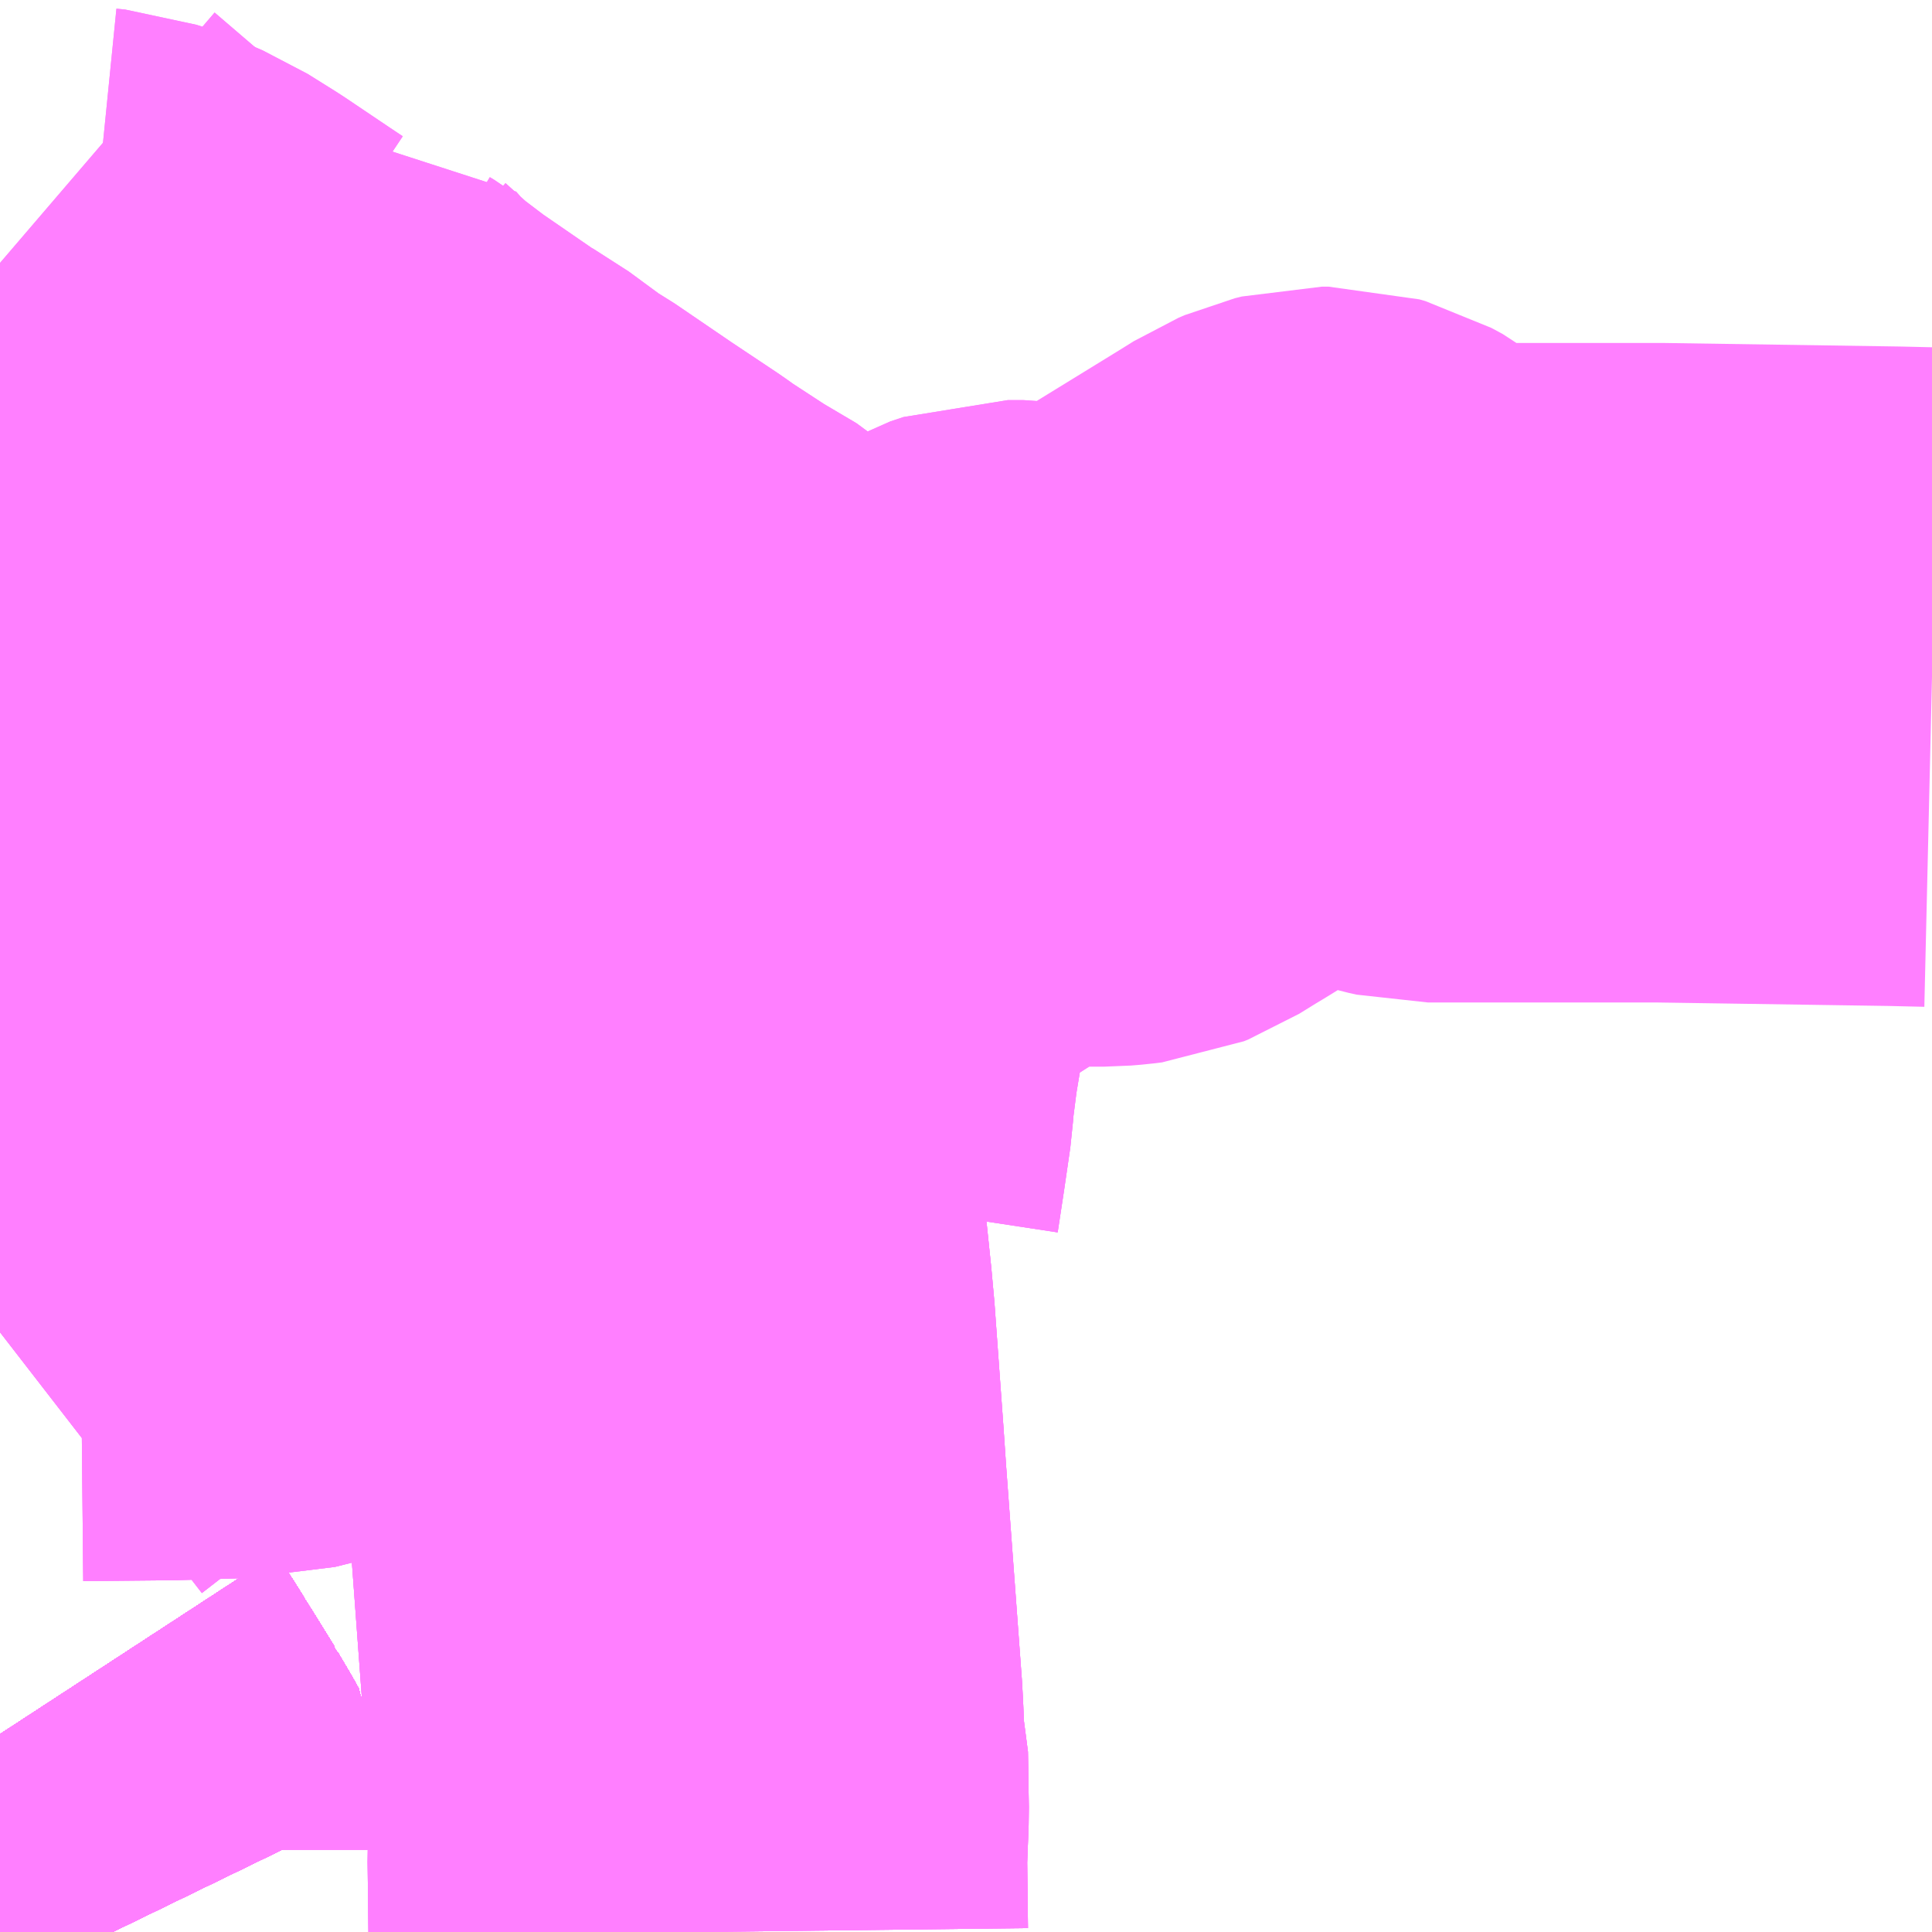 <?xml version="1.0" encoding="UTF-8"?>
<svg  xmlns="http://www.w3.org/2000/svg" xmlns:xlink="http://www.w3.org/1999/xlink" xmlns:go="http://purl.org/svgmap/profile" property="N07_001,N07_002,N07_003,N07_004,N07_005,N07_006,N07_007" viewBox="14110.84 -3900.146 2.197 2.197" go:dataArea="14110.83984375 -3900.146484375 2.197265625 2.197265625" >
<globalCoordinateSystem srsName="http://purl.org/crs/84" transform="matrix(100.0,0.0,0.0,-100.0,0.0,0.0)" />
<defs>
 <g id="p0" >
  <circle cx="0.0" cy="0.0" r="3" stroke="green" stroke-width="0.75" vector-effect="non-scaling-stroke" />
 </g>
</defs>
<g fill="none" fill-rule="evenodd" stroke="#FF00FF" stroke-width="0.75" opacity="0.5" vector-effect="non-scaling-stroke" stroke-linejoin="bevel" >
<path content="1,JRバス東北（株）,うみねこ号,1.0,1.0,1.0," xlink:title="1" d="M14110.968,-3897.949L14110.951,-3897.984L14110.92,-3898.043L14110.92,-3898.044L14110.92,-3898.044L14110.915,-3898.053L14110.902,-3898.075L14110.901,-3898.076L14110.901,-3898.076L14110.901,-3898.076L14110.901,-3898.077L14110.875,-3898.119L14110.869,-3898.128L14110.867,-3898.132L14110.855,-3898.151L14110.84,-3898.174"/>
<path content="1,JRバス東北（株）,けんじライナー号,1.0,1.0,1.0," xlink:title="1" d="M14110.968,-3897.949L14110.951,-3897.984L14110.92,-3898.043L14110.92,-3898.044L14110.92,-3898.044L14110.915,-3898.053L14110.902,-3898.075L14110.901,-3898.076L14110.901,-3898.076L14110.901,-3898.076L14110.901,-3898.077L14110.875,-3898.119L14110.869,-3898.128L14110.867,-3898.132L14110.855,-3898.151L14110.84,-3898.174"/>
<path content="1,JRバス東北（株）,アーバン号,3.2,4.0,4.0," xlink:title="1" d="M14110.968,-3897.949L14110.951,-3897.984L14110.92,-3898.043L14110.92,-3898.044L14110.92,-3898.044L14110.915,-3898.053L14110.902,-3898.075L14110.901,-3898.076L14110.901,-3898.076L14110.901,-3898.076L14110.901,-3898.077L14110.875,-3898.119L14110.869,-3898.128L14110.867,-3898.132L14110.855,-3898.151L14110.84,-3898.174"/>
<path content="1,JRバス東北（株）,キャッスル号,3.0,3.0,3.0," xlink:title="1" d="M14110.968,-3897.949L14110.951,-3897.984L14110.92,-3898.043L14110.92,-3898.044L14110.92,-3898.044L14110.915,-3898.053L14110.902,-3898.075L14110.901,-3898.076L14110.901,-3898.076L14110.901,-3898.076L14110.901,-3898.077L14110.875,-3898.119L14110.869,-3898.128L14110.867,-3898.132L14110.855,-3898.151L14110.84,-3898.174"/>
<path content="1,JRバス東北（株）,グリーンライナー号,2.0,2.0,2.0," xlink:title="1" d="M14110.968,-3897.949L14110.951,-3897.984L14110.92,-3898.043L14110.92,-3898.044L14110.92,-3898.044L14110.915,-3898.053L14110.902,-3898.075L14110.901,-3898.076L14110.901,-3898.076L14110.901,-3898.076L14110.901,-3898.077L14110.875,-3898.119L14110.869,-3898.128L14110.867,-3898.132L14110.855,-3898.151L14110.84,-3898.174"/>
<path content="1,JRバス東北（株）,ドリーム盛岡・らくちん号,2.2,3.0,3.0," xlink:title="1" d="M14110.968,-3897.949L14110.951,-3897.984L14110.92,-3898.043L14110.92,-3898.044L14110.92,-3898.044L14110.915,-3898.053L14110.902,-3898.075L14110.901,-3898.076L14110.901,-3898.076L14110.901,-3898.076L14110.901,-3898.077L14110.875,-3898.119L14110.869,-3898.128L14110.867,-3898.132L14110.855,-3898.151L14110.84,-3898.174"/>
<path content="1,JRバス東北（株）,ドリーム秋田・横浜号,1.0,1.0,1.0," xlink:title="1" d="M14110.84,-3898.174L14110.855,-3898.151L14110.867,-3898.132L14110.869,-3898.128L14110.875,-3898.119L14110.901,-3898.077L14110.901,-3898.076L14110.901,-3898.076L14110.901,-3898.076L14110.902,-3898.075L14110.915,-3898.053L14110.92,-3898.044L14110.92,-3898.044L14110.92,-3898.043L14110.951,-3897.984L14110.968,-3897.949"/>
<path content="1,JRバス東北（株）,ブルーシティ号,1.5,1.5,1.5," xlink:title="1" d="M14110.968,-3897.949L14110.951,-3897.984L14110.92,-3898.043L14110.92,-3898.044L14110.92,-3898.044L14110.915,-3898.053L14110.902,-3898.075L14110.901,-3898.076L14110.901,-3898.076L14110.901,-3898.076L14110.901,-3898.077L14110.875,-3898.119L14110.869,-3898.128L14110.867,-3898.132L14110.855,-3898.151L14110.84,-3898.174"/>
<path content="1,JRバス東北（株）,ラ・フォーレ号,1.0,1.0,1.0," xlink:title="1" d="M14110.968,-3897.949L14110.951,-3897.984L14110.92,-3898.043L14110.92,-3898.044L14110.92,-3898.044L14110.915,-3898.053L14110.902,-3898.075L14110.901,-3898.076L14110.901,-3898.076L14110.901,-3898.076L14110.901,-3898.077L14110.875,-3898.119L14110.869,-3898.128L14110.867,-3898.132L14110.855,-3898.151L14110.84,-3898.174"/>
<path content="1,JRバス東北（株）,仙台～大館線,1.0,1.0,1.0," xlink:title="1" d="M14110.968,-3897.949L14110.951,-3897.984L14110.92,-3898.043L14110.92,-3898.044L14110.92,-3898.044L14110.915,-3898.053L14110.902,-3898.075L14110.901,-3898.076L14110.901,-3898.076L14110.901,-3898.076L14110.901,-3898.077L14110.875,-3898.119L14110.869,-3898.128L14110.867,-3898.132L14110.855,-3898.151L14110.84,-3898.174"/>
<path content="1,JRバス東北（株）,仙台～江刺・水沢線,2.0,2.0,2.0," xlink:title="1" d="M14110.968,-3897.949L14110.951,-3897.984L14110.92,-3898.043L14110.92,-3898.044L14110.92,-3898.044L14110.915,-3898.053L14110.902,-3898.075L14110.901,-3898.076L14110.901,-3898.076L14110.901,-3898.076L14110.901,-3898.077L14110.875,-3898.119L14110.869,-3898.128L14110.867,-3898.132L14110.855,-3898.151L14110.84,-3898.174"/>
<path content="1,JRバス東北（株）,仙秋号,2.0,2.0,2.0," xlink:title="1" d="M14110.968,-3897.949L14110.951,-3897.984L14110.92,-3898.043L14110.92,-3898.044L14110.92,-3898.044L14110.915,-3898.053L14110.902,-3898.075L14110.901,-3898.076L14110.901,-3898.076L14110.901,-3898.076L14110.901,-3898.077L14110.875,-3898.119L14110.869,-3898.128L14110.867,-3898.132L14110.855,-3898.151L14110.84,-3898.174"/>
<path content="1,JRバス関東（株）,ドリーム盛岡号,2.2,3.0,3.0," xlink:title="1" d="M14110.968,-3897.949L14110.951,-3897.984L14110.92,-3898.043L14110.92,-3898.044L14110.92,-3898.044L14110.915,-3898.053L14110.902,-3898.075L14110.901,-3898.076L14110.901,-3898.076L14110.901,-3898.076L14110.901,-3898.077L14110.875,-3898.119L14110.869,-3898.128L14110.867,-3898.132L14110.855,-3898.151L14110.84,-3898.174"/>
<path content="1,京浜急行バス（株）,ノクターン号,3.4,4.0,4.0," xlink:title="1" d="M14110.968,-3897.949L14110.951,-3897.984L14110.92,-3898.043L14110.92,-3898.044L14110.92,-3898.044L14110.915,-3898.053L14110.902,-3898.075L14110.901,-3898.076L14110.901,-3898.076L14110.901,-3898.076L14110.901,-3898.077L14110.875,-3898.119L14110.869,-3898.128L14110.867,-3898.132L14110.855,-3898.151L14110.84,-3898.174"/>
<path content="1,京浜急行バス（株）,ビーム号,1.0,1.0,1.0," xlink:title="1" d="M14110.84,-3898.174L14110.855,-3898.151L14110.867,-3898.132L14110.869,-3898.128L14110.875,-3898.119L14110.901,-3898.077L14110.901,-3898.076L14110.901,-3898.076L14110.901,-3898.076L14110.902,-3898.075L14110.915,-3898.053L14110.92,-3898.044L14110.92,-3898.044L14110.92,-3898.043L14110.951,-3897.984L14110.968,-3897.949"/>
<path content="1,十和田観光電鉄（株）,うみねこ号,4.0,4.0,4.0," xlink:title="1" d="M14110.84,-3898.174L14110.855,-3898.151L14110.867,-3898.132L14110.869,-3898.128L14110.875,-3898.119L14110.901,-3898.077L14110.901,-3898.076L14110.901,-3898.076L14110.901,-3898.076L14110.902,-3898.075L14110.915,-3898.053L14110.92,-3898.044L14110.92,-3898.044L14110.92,-3898.043L14110.951,-3897.984L14110.968,-3897.949"/>
<path content="1,十和田観光電鉄（株）,シリウス号,1.0,1.0,1.0," xlink:title="1" d="M14110.84,-3898.174L14110.855,-3898.151L14110.867,-3898.132L14110.869,-3898.128L14110.875,-3898.119L14110.901,-3898.077L14110.901,-3898.076L14110.901,-3898.076L14110.901,-3898.076L14110.902,-3898.075L14110.915,-3898.053L14110.92,-3898.044L14110.92,-3898.044L14110.92,-3898.043L14110.951,-3897.984L14110.968,-3897.949"/>
<path content="1,十和田観光電鉄（株）,ブルーシティー号,6.0,6.0,6.0," xlink:title="1" d="M14110.84,-3898.174L14110.855,-3898.151L14110.867,-3898.132L14110.869,-3898.128L14110.875,-3898.119L14110.901,-3898.077L14110.901,-3898.076L14110.901,-3898.076L14110.901,-3898.076L14110.902,-3898.075L14110.915,-3898.053L14110.92,-3898.044L14110.92,-3898.044L14110.92,-3898.043L14110.951,-3897.984L14110.968,-3897.949"/>
<path content="1,南部バス（株）,うみねこ号　仙台→八戸,4.0,4.0,4.0," xlink:title="1" d="M14110.968,-3897.949L14110.951,-3897.984L14110.92,-3898.043L14110.92,-3898.044L14110.92,-3898.044L14110.915,-3898.053L14110.902,-3898.075L14110.901,-3898.076L14110.901,-3898.076L14110.901,-3898.076L14110.901,-3898.077L14110.875,-3898.119L14110.869,-3898.128L14110.867,-3898.132L14110.855,-3898.151L14110.84,-3898.174"/>
<path content="1,南部バス（株）,うみねこ号　八戸→仙台,4.0,4.0,4.0," xlink:title="1" d="M14110.84,-3898.174L14110.855,-3898.151L14110.867,-3898.132L14110.869,-3898.128L14110.875,-3898.119L14110.901,-3898.077L14110.901,-3898.076L14110.901,-3898.076L14110.901,-3898.076L14110.902,-3898.075L14110.915,-3898.053L14110.92,-3898.044L14110.92,-3898.044L14110.92,-3898.043L14110.951,-3897.984L14110.968,-3897.949"/>
<path content="1,国際興業（株）,イーハトープ号,1.0,1.0,1.0," xlink:title="1" d="M14110.968,-3897.949L14110.951,-3897.984L14110.92,-3898.043L14110.92,-3898.044L14110.92,-3898.044L14110.915,-3898.053L14110.902,-3898.075L14110.901,-3898.076L14110.901,-3898.076L14110.901,-3898.076L14110.901,-3898.077L14110.875,-3898.119L14110.869,-3898.128L14110.867,-3898.132L14110.855,-3898.151L14110.84,-3898.174"/>
<path content="1,国際興業（株）,シリウス号,1.0,1.0,1.0," xlink:title="1" d="M14110.968,-3897.949L14110.951,-3897.984L14110.92,-3898.043L14110.92,-3898.044L14110.92,-3898.044L14110.915,-3898.053L14110.902,-3898.075L14110.901,-3898.076L14110.901,-3898.076L14110.901,-3898.076L14110.901,-3898.077L14110.875,-3898.119L14110.869,-3898.128L14110.867,-3898.132L14110.855,-3898.151L14110.84,-3898.174"/>
<path content="1,国際興業（株）,ジュピター号,1.0,1.0,1.0," xlink:title="1" d="M14110.968,-3897.949L14110.951,-3897.984L14110.92,-3898.043L14110.92,-3898.044L14110.92,-3898.044L14110.915,-3898.053L14110.902,-3898.075L14110.901,-3898.076L14110.901,-3898.076L14110.901,-3898.076L14110.901,-3898.077L14110.875,-3898.119L14110.869,-3898.128L14110.867,-3898.132L14110.855,-3898.151L14110.84,-3898.174"/>
<path content="1,国際興業（株）,ドリーム盛岡（らくちん）号,2.2,3.0,3.0," xlink:title="1" d="M14110.968,-3897.949L14110.951,-3897.984L14110.92,-3898.043L14110.92,-3898.044L14110.92,-3898.044L14110.915,-3898.053L14110.902,-3898.075L14110.901,-3898.076L14110.901,-3898.076L14110.901,-3898.076L14110.901,-3898.077L14110.875,-3898.119L14110.869,-3898.128L14110.867,-3898.132L14110.855,-3898.151L14110.84,-3898.174"/>
<path content="1,国際興業（株）,遠野・釜石号,1.0,1.0,1.0," xlink:title="1" d="M14110.968,-3897.949L14110.951,-3897.984L14110.92,-3898.043L14110.92,-3898.044L14110.92,-3898.044L14110.915,-3898.053L14110.902,-3898.075L14110.901,-3898.076L14110.901,-3898.076L14110.901,-3898.076L14110.901,-3898.077L14110.875,-3898.119L14110.869,-3898.128L14110.867,-3898.132L14110.855,-3898.151L14110.84,-3898.174"/>
<path content="1,宮城交通（株）,うみねこ,1.0,1.0,1.0," xlink:title="1" d="M14110.968,-3897.949L14110.951,-3897.984L14110.92,-3898.043L14110.92,-3898.044L14110.92,-3898.044L14110.915,-3898.053L14110.902,-3898.075L14110.901,-3898.076L14110.901,-3898.076L14110.901,-3898.076L14110.901,-3898.077L14110.875,-3898.119L14110.869,-3898.128L14110.867,-3898.132L14110.855,-3898.151L14110.84,-3898.174"/>
<path content="1,宮城交通（株）,アーバン,3.2,4.0,4.0," xlink:title="1" d="M14110.968,-3897.949L14110.951,-3897.984L14110.92,-3898.043L14110.92,-3898.044L14110.92,-3898.044L14110.915,-3898.053L14110.902,-3898.075L14110.901,-3898.076L14110.901,-3898.076L14110.901,-3898.076L14110.901,-3898.077L14110.875,-3898.119L14110.869,-3898.128L14110.867,-3898.132L14110.855,-3898.151L14110.84,-3898.174"/>
<path content="1,宮城交通（株）,キャッスル,3.0,3.0,3.0," xlink:title="1" d="M14110.968,-3897.949L14110.951,-3897.984L14110.92,-3898.043L14110.92,-3898.044L14110.92,-3898.044L14110.915,-3898.053L14110.902,-3898.075L14110.901,-3898.076L14110.901,-3898.076L14110.901,-3898.076L14110.901,-3898.077L14110.875,-3898.119L14110.869,-3898.128L14110.867,-3898.132L14110.855,-3898.151L14110.84,-3898.174"/>
<path content="1,宮城交通（株）,ブルーシティ,1.5,1.5,1.5," xlink:title="1" d="M14110.968,-3897.949L14110.951,-3897.984L14110.92,-3898.043L14110.92,-3898.044L14110.92,-3898.044L14110.915,-3898.053L14110.902,-3898.075L14110.901,-3898.076L14110.901,-3898.076L14110.901,-3898.076L14110.901,-3898.077L14110.875,-3898.119L14110.869,-3898.128L14110.867,-3898.132L14110.855,-3898.151L14110.84,-3898.174"/>
<path content="1,宮城交通（株）,仙台～釜石線,1.0,1.0,1.0," xlink:title="1" d="M14110.968,-3897.949L14110.951,-3897.984L14110.92,-3898.043L14110.92,-3898.044L14110.92,-3898.044L14110.915,-3898.053L14110.902,-3898.075L14110.901,-3898.076L14110.901,-3898.076L14110.901,-3898.076L14110.901,-3898.077L14110.875,-3898.119L14110.869,-3898.128L14110.867,-3898.132L14110.855,-3898.151L14110.84,-3898.174"/>
<path content="1,宮城交通（株）,仙秋,4.0,4.0,4.0," xlink:title="1" d="M14110.968,-3897.949L14110.951,-3897.984L14110.92,-3898.043L14110.92,-3898.044L14110.92,-3898.044L14110.915,-3898.053L14110.902,-3898.075L14110.901,-3898.076L14110.901,-3898.076L14110.901,-3898.076L14110.901,-3898.077L14110.875,-3898.119L14110.869,-3898.128L14110.867,-3898.132L14110.855,-3898.151L14110.84,-3898.174"/>
<path content="1,小田急シティバス（株）,フローラ号,1.0,1.0,1.0," xlink:title="1" d="M14110.968,-3897.949L14110.951,-3897.984L14110.92,-3898.043L14110.92,-3898.044L14110.92,-3898.044L14110.915,-3898.053L14110.902,-3898.075L14110.901,-3898.076L14110.901,-3898.076L14110.901,-3898.076L14110.901,-3898.077L14110.875,-3898.119L14110.869,-3898.128L14110.867,-3898.132L14110.855,-3898.151L14110.84,-3898.174"/>
<path content="1,小田急バス（株）,フローラ号,1.0,1.0,1.0," xlink:title="1" d="M14110.968,-3897.949L14110.951,-3897.984L14110.92,-3898.043L14110.92,-3898.044L14110.92,-3898.044L14110.915,-3898.053L14110.902,-3898.075L14110.901,-3898.076L14110.901,-3898.076L14110.901,-3898.076L14110.901,-3898.077L14110.875,-3898.119L14110.869,-3898.128L14110.867,-3898.132L14110.855,-3898.151L14110.84,-3898.174"/>
<path content="1,岩手県交通（株）,けんじライナー,2.0,2.0,2.0," xlink:title="1" d="M14110.968,-3897.949L14110.951,-3897.984L14110.92,-3898.043L14110.92,-3898.044L14110.92,-3898.044L14110.915,-3898.053L14110.902,-3898.075L14110.901,-3898.076L14110.901,-3898.076L14110.901,-3898.076L14110.901,-3898.077L14110.875,-3898.119L14110.869,-3898.128L14110.867,-3898.132L14110.855,-3898.151L14110.84,-3898.174"/>
<path content="1,岩手県交通（株）,アーバン号,3.2,4.0,4.0," xlink:title="1" d="M14110.968,-3897.949L14110.951,-3897.984L14110.92,-3898.043L14110.92,-3898.044L14110.92,-3898.044L14110.915,-3898.053L14110.902,-3898.075L14110.901,-3898.076L14110.901,-3898.076L14110.901,-3898.076L14110.901,-3898.077L14110.875,-3898.119L14110.869,-3898.128L14110.867,-3898.132L14110.855,-3898.151L14110.84,-3898.174"/>
<path content="1,岩手県交通（株）,イーハトーブ号,1.0,1.0,1.0," xlink:title="1" d="M14110.968,-3897.949L14110.951,-3897.984L14110.92,-3898.043L14110.92,-3898.044L14110.92,-3898.044L14110.915,-3898.053L14110.902,-3898.075L14110.901,-3898.076L14110.901,-3898.076L14110.901,-3898.076L14110.901,-3898.077L14110.875,-3898.119L14110.869,-3898.128L14110.867,-3898.132L14110.855,-3898.151L14110.84,-3898.174"/>
<path content="1,岩手県交通（株）,ドリーム盛岡（らくちん）号,2.3,3.0,3.0," xlink:title="1" d="M14110.968,-3897.949L14110.951,-3897.984L14110.92,-3898.043L14110.92,-3898.044L14110.92,-3898.044L14110.915,-3898.053L14110.902,-3898.075L14110.901,-3898.076L14110.901,-3898.076L14110.901,-3898.076L14110.901,-3898.077L14110.875,-3898.119L14110.869,-3898.128L14110.867,-3898.132L14110.855,-3898.151L14110.84,-3898.174"/>
<path content="1,岩手県交通（株）,一関駅～中尊寺直通便,0.6,1.3,1.3," xlink:title="1" d="M14111.634,-3897.949L14111.633,-3898.033L14111.635,-3898.085L14111.634,-3898.148L14111.63,-3898.164L14111.629,-3898.19L14111.628,-3898.209L14111.61,-3898.453L14111.607,-3898.497L14111.597,-3898.635L14111.594,-3898.668L14111.589,-3898.716L14111.585,-3898.734L14111.576,-3898.77L14111.571,-3898.785L14111.568,-3898.797L14111.558,-3898.828L14111.552,-3898.847L14111.548,-3898.865L14111.537,-3898.897L14111.535,-3898.907L14111.528,-3898.93L14111.501,-3899.018L14111.493,-3899.046L14111.487,-3899.064L14111.472,-3899.12L14111.468,-3899.131L14111.461,-3899.153L14111.436,-3899.234L14111.424,-3899.269L14111.416,-3899.287L14111.407,-3899.307L14111.394,-3899.328L14111.382,-3899.343L14111.356,-3899.368L14111.341,-3899.381L14111.284,-3899.435L14111.214,-3899.5L14111.204,-3899.511L14111.144,-3899.569L14111.136,-3899.574L14111.113,-3899.596L14111.095,-3899.612L14111.082,-3899.626L14111.063,-3899.643L14111.012,-3899.691L14110.953,-3899.746L14110.935,-3899.763L14110.889,-3899.805"/>
<path content="1,岩手県交通（株）,国道南線,31.0,29.0,29.0," xlink:title="1" d="M14111.634,-3897.949L14111.633,-3898.033L14111.635,-3898.085L14111.634,-3898.148L14111.63,-3898.164L14111.629,-3898.19L14111.628,-3898.209L14111.61,-3898.453L14111.607,-3898.497L14111.597,-3898.635L14111.594,-3898.668L14111.589,-3898.716L14111.585,-3898.734L14111.576,-3898.77L14111.571,-3898.785L14111.568,-3898.797"/>
<path content="1,岩手県交通（株）,国道南線,31.0,29.0,29.0," xlink:title="1" d="M14111.568,-3898.797L14111.558,-3898.828L14111.552,-3898.847L14111.548,-3898.865L14111.537,-3898.897L14111.535,-3898.907L14111.528,-3898.93L14111.501,-3899.018L14111.493,-3899.046L14111.487,-3899.064L14111.472,-3899.12L14111.468,-3899.131L14111.461,-3899.153L14111.436,-3899.234L14111.424,-3899.269L14111.416,-3899.287L14111.407,-3899.307L14111.394,-3899.328L14111.382,-3899.343L14111.356,-3899.368L14111.341,-3899.381L14111.284,-3899.435L14111.214,-3899.5L14111.204,-3899.511L14111.144,-3899.569L14111.136,-3899.574L14111.113,-3899.596L14111.095,-3899.612L14111.082,-3899.626L14111.063,-3899.643L14111.012,-3899.691L14110.953,-3899.746L14110.935,-3899.763L14110.889,-3899.805L14110.84,-3899.847"/>
<path content="1,岩手県交通（株）,国道南線,31.0,29.0,29.0," xlink:title="1" d="M14111.71,-3898.805L14111.685,-3898.802L14111.672,-3898.801L14111.602,-3898.797L14111.568,-3898.797"/>
<path content="1,岩手県交通（株）,平泉中尊寺号,0.5,0.5,0.5," xlink:title="1" d="M14111.634,-3897.949L14111.633,-3898.033L14111.635,-3898.085L14111.634,-3898.148L14111.63,-3898.164L14111.629,-3898.19L14111.628,-3898.209L14111.61,-3898.453L14111.607,-3898.497L14111.597,-3898.635L14111.594,-3898.668L14111.589,-3898.716L14111.585,-3898.734L14111.576,-3898.77L14111.571,-3898.785L14111.568,-3898.797L14111.602,-3898.797L14111.672,-3898.801"/>
<path content="1,岩手県交通（株）,平泉中尊寺号,0.5,0.5,0.5," xlink:title="1" d="M14111.672,-3898.801L14111.685,-3898.802L14111.71,-3898.805"/>
<path content="1,岩手県交通（株）,平泉中尊寺号,0.5,0.5,0.5," xlink:title="1" d="M14110.889,-3899.805L14110.935,-3899.763L14110.945,-3899.762L14110.963,-3899.756L14110.991,-3899.744L14111.023,-3899.724L14111.075,-3899.689L14111.09,-3899.679L14111.1,-3899.675L14111.106,-3899.675L14111.114,-3899.675L14111.144,-3899.682L14111.164,-3899.659L14111.204,-3899.623L14111.209,-3899.62L14111.238,-3899.598L14111.315,-3899.545L14111.333,-3899.535L14111.382,-3899.499L14111.396,-3899.491L14111.462,-3899.446L14111.516,-3899.41L14111.53,-3899.4L14111.579,-3899.368L14111.623,-3899.342L14111.633,-3899.333L14111.688,-3899.298L14111.719,-3899.276L14111.726,-3899.269L14111.729,-3899.262L14111.731,-3899.241L14111.728,-3899.229L14111.726,-3899.201L14111.715,-3899.104L14111.712,-3899.085L14111.707,-3899.048L14111.705,-3899.042L14111.704,-3899.024L14111.693,-3898.958L14111.687,-3898.911L14111.686,-3898.895L14111.679,-3898.847L14111.672,-3898.801"/>
<path content="1,岩手県交通（株）,平泉町巡回バス『るんるん』,14.0,27.0,27.0," xlink:title="1" d="M14110.84,-3898.631L14110.871,-3898.655L14110.889,-3898.67L14110.907,-3898.686L14110.922,-3898.706L14110.93,-3898.717L14110.931,-3898.723L14111.033,-3898.724L14111.1,-3898.726L14111.11,-3898.727"/>
<path content="1,岩手県交通（株）,平泉町巡回バス『るんるん』,14.0,27.0,27.0," xlink:title="1" d="M14111.11,-3898.727L14111.12,-3898.728L14111.13,-3898.728L14111.15,-3898.733L14111.183,-3898.741L14111.251,-3898.757L14111.304,-3898.771L14111.335,-3898.778L14111.372,-3898.787L14111.382,-3898.789L14111.411,-3898.792L14111.454,-3898.794L14111.509,-3898.796L14111.568,-3898.797L14111.602,-3898.797L14111.672,-3898.801"/>
<path content="1,岩手県交通（株）,平泉町巡回バス『るんるん』,14.0,27.0,27.0," xlink:title="1" d="M14111.11,-3898.727L14111.11,-3898.794L14111.109,-3898.858L14111.105,-3898.924L14111.103,-3898.941L14111.1,-3898.961L14111.099,-3898.97L14111.103,-3898.99L14111.118,-3899.036L14111.119,-3899.042L14111.124,-3899.052L14111.124,-3899.058L14111.129,-3899.072L14111.13,-3899.099L14111.129,-3899.112L14111.129,-3899.121L14111.127,-3899.156L14111.131,-3899.169L14111.139,-3899.18L14111.157,-3899.201L14111.164,-3899.211L14111.165,-3899.3L14111.166,-3899.354L14111.167,-3899.375L14111.169,-3899.389L14111.173,-3899.414L14111.176,-3899.437L14111.186,-3899.464L14111.204,-3899.511L14111.144,-3899.569L14111.136,-3899.574L14111.113,-3899.596L14111.095,-3899.612L14111.1,-3899.642L14111.101,-3899.656L14111.101,-3899.665L14111.1,-3899.675"/>
<path content="1,岩手県交通（株）,平泉町巡回バス『るんるん』,14.0,27.0,27.0," xlink:title="1" d="M14111.672,-3898.801L14111.685,-3898.802L14111.71,-3898.805"/>
<path content="1,岩手県交通（株）,平泉町巡回バス『るんるん』,14.0,27.0,27.0," xlink:title="1" d="M14111.672,-3898.801L14111.679,-3898.847L14111.686,-3898.895L14111.687,-3898.911L14111.693,-3898.958L14111.704,-3899.024L14111.705,-3899.042L14111.707,-3899.048L14111.712,-3899.085L14111.715,-3899.104L14111.726,-3899.201"/>
<path content="1,岩手県交通（株）,平泉町巡回バス『るんるん』,14.0,27.0,27.0," xlink:title="1" d="M14111.726,-3899.201L14111.728,-3899.229L14111.731,-3899.241L14111.729,-3899.262L14111.726,-3899.269L14111.719,-3899.276L14111.688,-3899.298L14111.633,-3899.333L14111.623,-3899.342L14111.579,-3899.368L14111.53,-3899.4L14111.516,-3899.41L14111.462,-3899.446L14111.396,-3899.491L14111.382,-3899.499L14111.333,-3899.535L14111.315,-3899.545L14111.238,-3899.598L14111.209,-3899.62L14111.204,-3899.623L14111.164,-3899.659L14111.144,-3899.682L14111.114,-3899.675L14111.106,-3899.675L14111.1,-3899.675"/>
<path content="1,岩手県交通（株）,平泉町巡回バス『るんるん』,14.0,27.0,27.0," xlink:title="1" d="M14112.121,-3899.204L14112.119,-3899.211L14112.123,-3899.231L14112.121,-3899.25L14112.116,-3899.263L14112.102,-3899.282L14112.089,-3899.293L14112.08,-3899.299L14112.066,-3899.308L14112.047,-3899.31L14112.004,-3899.316L14111.986,-3899.316L14111.971,-3899.311L14111.948,-3899.298L14111.912,-3899.272L14111.908,-3899.269L14111.845,-3899.229L14111.837,-3899.227L14111.827,-3899.221L14111.78,-3899.202L14111.773,-3899.201L14111.726,-3899.201"/>
<path content="1,岩手県交通（株）,平泉町巡回バス『るんるん』,14.0,27.0,27.0," xlink:title="1" d="M14111.1,-3899.675L14111.09,-3899.679L14111.075,-3899.689L14111.023,-3899.724L14110.991,-3899.744L14110.963,-3899.756L14110.945,-3899.762L14110.935,-3899.763L14110.889,-3899.805"/>
<path content="1,岩手県交通（株）,平泉達谷線,3.9,3.9,3.9," xlink:title="1" d="M14110.84,-3898.631L14110.871,-3898.655L14110.889,-3898.67L14110.907,-3898.686L14110.922,-3898.706L14110.93,-3898.717L14110.931,-3898.723L14111.033,-3898.724L14111.1,-3898.726L14111.11,-3898.727L14111.12,-3898.728L14111.13,-3898.728L14111.15,-3898.733L14111.183,-3898.741L14111.251,-3898.757L14111.304,-3898.771L14111.335,-3898.778L14111.372,-3898.787L14111.382,-3898.789L14111.411,-3898.792L14111.454,-3898.794L14111.509,-3898.796L14111.568,-3898.797L14111.602,-3898.797L14111.672,-3898.801L14111.685,-3898.802L14111.71,-3898.805"/>
<path content="1,岩手県交通（株）,平泉駅～げいび渓直通便,0.4,2.6,2.6," xlink:title="1" d="M14111.71,-3898.805L14111.685,-3898.802L14111.672,-3898.801L14111.679,-3898.847L14111.686,-3898.895L14111.687,-3898.911L14111.693,-3898.958L14111.704,-3899.024L14111.705,-3899.042L14111.707,-3899.048L14111.712,-3899.085L14111.715,-3899.104L14111.726,-3899.201L14111.773,-3899.201L14111.78,-3899.202L14111.827,-3899.221L14111.837,-3899.227L14111.845,-3899.229L14111.908,-3899.269L14111.912,-3899.272L14111.948,-3899.298L14111.971,-3899.311L14111.986,-3899.316L14112.004,-3899.316L14112.047,-3899.31L14112.066,-3899.308L14112.095,-3899.308L14112.107,-3899.309L14112.115,-3899.31L14112.12,-3899.312L14112.141,-3899.325L14112.151,-3899.331L14112.229,-3899.379L14112.312,-3899.43L14112.328,-3899.44L14112.335,-3899.443L14112.343,-3899.445L14112.351,-3899.445L14112.358,-3899.443L14112.371,-3899.436L14112.416,-3899.401L14112.428,-3899.393L14112.437,-3899.39L14112.448,-3899.385L14112.455,-3899.383L14112.464,-3899.381L14112.525,-3899.381L14112.628,-3899.381L14112.728,-3899.381L14112.994,-3899.377L14113.037,-3899.376"/>
<path content="1,岩手県交通（株）,江刺・仙台線,2.0,2.0,2.0," xlink:title="1" d="M14110.968,-3897.949L14110.951,-3897.984L14110.92,-3898.043L14110.92,-3898.044L14110.92,-3898.044L14110.915,-3898.053L14110.902,-3898.075L14110.901,-3898.076L14110.901,-3898.076L14110.901,-3898.076L14110.901,-3898.077L14110.875,-3898.119L14110.869,-3898.128L14110.867,-3898.132L14110.855,-3898.151L14110.84,-3898.174"/>
<path content="1,岩手県交通（株）,盛岡・平泉線,0.6,0.6,0.6," xlink:title="1" d="M14110.84,-3898.631L14110.871,-3898.655L14110.889,-3898.67L14110.907,-3898.686L14110.922,-3898.706L14110.93,-3898.717L14110.931,-3898.723L14111.033,-3898.724L14111.1,-3898.726L14111.11,-3898.727L14111.12,-3898.728L14111.13,-3898.728L14111.15,-3898.733L14111.183,-3898.741L14111.251,-3898.757L14111.304,-3898.771L14111.335,-3898.778L14111.372,-3898.787L14111.382,-3898.789L14111.411,-3898.792L14111.454,-3898.794L14111.509,-3898.796L14111.568,-3898.797L14111.558,-3898.828L14111.552,-3898.847L14111.548,-3898.865L14111.537,-3898.897L14111.535,-3898.907L14111.528,-3898.93L14111.501,-3899.018L14111.493,-3899.046L14111.487,-3899.064L14111.472,-3899.12L14111.468,-3899.131L14111.461,-3899.153L14111.436,-3899.234L14111.424,-3899.269L14111.416,-3899.287L14111.407,-3899.307L14111.394,-3899.328L14111.382,-3899.343L14111.356,-3899.368L14111.341,-3899.381L14111.284,-3899.435L14111.214,-3899.5L14111.204,-3899.511L14111.144,-3899.569L14111.136,-3899.574L14111.113,-3899.596L14111.095,-3899.612L14111.082,-3899.626L14111.063,-3899.643L14111.012,-3899.691L14110.953,-3899.746L14110.935,-3899.763L14110.889,-3899.805L14110.84,-3899.847"/>
<path content="1,岩手県交通（株）,盛岡・横浜線,1.0,1.0,1.0," xlink:title="1" d="M14110.968,-3897.949L14110.951,-3897.984L14110.92,-3898.043L14110.92,-3898.044L14110.92,-3898.044L14110.915,-3898.053L14110.902,-3898.075L14110.901,-3898.076L14110.901,-3898.076L14110.901,-3898.076L14110.901,-3898.077L14110.875,-3898.119L14110.869,-3898.128L14110.867,-3898.132L14110.855,-3898.151L14110.84,-3898.174"/>
<path content="1,岩手県交通（株）,遠野・釜石号,1.0,1.0,1.0," xlink:title="1" d="M14110.968,-3897.949L14110.951,-3897.984L14110.92,-3898.043L14110.92,-3898.044L14110.92,-3898.044L14110.915,-3898.053L14110.902,-3898.075L14110.901,-3898.076L14110.901,-3898.076L14110.901,-3898.076L14110.901,-3898.077L14110.875,-3898.119L14110.869,-3898.128L14110.867,-3898.132L14110.855,-3898.151L14110.84,-3898.174"/>
<path content="1,岩手県交通（株）,釜石・仙台線,1.0,1.0,1.0," xlink:title="1" d="M14110.84,-3898.174L14110.855,-3898.151L14110.867,-3898.132L14110.869,-3898.128L14110.875,-3898.119L14110.901,-3898.077L14110.901,-3898.076L14110.901,-3898.076L14110.901,-3898.076L14110.902,-3898.075L14110.915,-3898.053L14110.92,-3898.044L14110.92,-3898.044L14110.92,-3898.043L14110.951,-3897.984L14110.968,-3897.949"/>
<path content="1,岩手県北自動車（株）,BEAM-1　宮古・盛岡南⇔浜松町・品川,1.0,1.0,1.0," xlink:title="1" d="M14110.968,-3897.949L14110.951,-3897.984L14110.92,-3898.043L14110.92,-3898.044L14110.92,-3898.044L14110.915,-3898.053L14110.902,-3898.075L14110.901,-3898.076L14110.901,-3898.076L14110.901,-3898.076L14110.901,-3898.077L14110.875,-3898.119L14110.869,-3898.128L14110.867,-3898.132L14110.855,-3898.151L14110.84,-3898.174"/>
<path content="1,岩手県北自動車（株）,アーバン号　盛岡⇔仙台,3.2,4.0,4.0," xlink:title="1" d="M14110.968,-3897.949L14110.951,-3897.984L14110.92,-3898.043L14110.92,-3898.044L14110.92,-3898.044L14110.915,-3898.053L14110.902,-3898.075L14110.901,-3898.076L14110.901,-3898.076L14110.901,-3898.076L14110.901,-3898.077L14110.875,-3898.119L14110.869,-3898.128L14110.867,-3898.132L14110.855,-3898.151L14110.84,-3898.174"/>
<path content="1,弘南バス（株）,アップル号,1.0,1.0,1.0," xlink:title="1" d="M14110.84,-3898.174L14110.855,-3898.151L14110.867,-3898.132L14110.869,-3898.128L14110.875,-3898.119L14110.901,-3898.077L14110.901,-3898.076L14110.901,-3898.076L14110.901,-3898.076L14110.902,-3898.075L14110.915,-3898.053L14110.92,-3898.044L14110.92,-3898.044L14110.92,-3898.043L14110.951,-3897.984L14110.968,-3897.949"/>
<path content="1,弘南バス（株）,キャッスル号,6.0,6.0,6.0," xlink:title="1" d="M14110.84,-3898.174L14110.855,-3898.151L14110.867,-3898.132L14110.869,-3898.128L14110.875,-3898.119L14110.901,-3898.077L14110.901,-3898.076L14110.901,-3898.076L14110.901,-3898.076L14110.902,-3898.075L14110.915,-3898.053L14110.92,-3898.044L14110.92,-3898.044L14110.92,-3898.043L14110.951,-3897.984L14110.968,-3897.949"/>
<path content="1,弘南バス（株）,スカイ号,1.0,1.0,1.0," xlink:title="1" d="M14110.84,-3898.174L14110.855,-3898.151L14110.867,-3898.132L14110.869,-3898.128L14110.875,-3898.119L14110.901,-3898.077L14110.901,-3898.076L14110.901,-3898.076L14110.901,-3898.076L14110.902,-3898.075L14110.915,-3898.053L14110.92,-3898.044L14110.92,-3898.044L14110.92,-3898.043L14110.951,-3897.984L14110.968,-3897.949"/>
<path content="1,弘南バス（株）,ノクターン号,1.0,1.0,1.0," xlink:title="1" d="M14110.84,-3898.174L14110.855,-3898.151L14110.867,-3898.132L14110.869,-3898.128L14110.875,-3898.119L14110.901,-3898.077L14110.901,-3898.076L14110.901,-3898.076L14110.901,-3898.076L14110.902,-3898.075L14110.915,-3898.053L14110.92,-3898.044L14110.92,-3898.044L14110.92,-3898.043L14110.951,-3897.984L14110.968,-3897.949"/>
<path content="1,弘南バス（株）,パンダ号,3.0,3.0,3.0," xlink:title="1" d="M14110.84,-3898.174L14110.855,-3898.151L14110.867,-3898.132L14110.869,-3898.128L14110.875,-3898.119L14110.901,-3898.077L14110.901,-3898.076L14110.901,-3898.076L14110.901,-3898.076L14110.902,-3898.075L14110.915,-3898.053L14110.92,-3898.044L14110.92,-3898.044L14110.92,-3898.043L14110.951,-3897.984L14110.968,-3897.949"/>
<path content="1,弘南バス（株）,ブルーシティー号,4.0,4.0,4.0," xlink:title="1" d="M14110.84,-3898.174L14110.855,-3898.151L14110.867,-3898.132L14110.869,-3898.128L14110.875,-3898.119L14110.901,-3898.077L14110.901,-3898.076L14110.901,-3898.076L14110.901,-3898.076L14110.902,-3898.075L14110.915,-3898.053L14110.92,-3898.044L14110.92,-3898.044L14110.92,-3898.043L14110.951,-3897.984L14110.968,-3897.949"/>
<path content="1,弘南バス（株）,津軽号,1.0,1.0,1.0," xlink:title="1" d="M14110.968,-3897.949L14110.951,-3897.984L14110.92,-3898.043L14110.92,-3898.044L14110.92,-3898.044L14110.915,-3898.053L14110.902,-3898.075L14110.901,-3898.076L14110.901,-3898.076L14110.901,-3898.076L14110.901,-3898.077L14110.875,-3898.119L14110.869,-3898.128L14110.867,-3898.132L14110.855,-3898.151L14110.84,-3898.174"/>
<path content="1,東日本急行（株）,仙台～盛岡線,16.0,20.0,20.0," xlink:title="1" d="M14110.84,-3898.174L14110.855,-3898.151L14110.867,-3898.132L14110.869,-3898.128L14110.875,-3898.119L14110.901,-3898.077L14110.901,-3898.076L14110.901,-3898.076L14110.901,-3898.076L14110.902,-3898.075L14110.915,-3898.053L14110.92,-3898.044L14110.92,-3898.044L14110.92,-3898.043L14110.951,-3897.984L14110.968,-3897.949"/>
<path content="1,東日本急行（株）,佐野・平泉駅前・中尊寺～仙台線,1.1,1.1,1.1," xlink:title="1" d="M14111.634,-3897.949L14111.633,-3898.033L14111.635,-3898.085L14111.634,-3898.148L14111.63,-3898.164L14111.629,-3898.19L14111.628,-3898.209L14111.61,-3898.453L14111.607,-3898.497L14111.597,-3898.635L14111.594,-3898.668L14111.589,-3898.716L14111.585,-3898.734L14111.576,-3898.77L14111.571,-3898.785L14111.568,-3898.797"/>
<path content="1,東日本急行（株）,佐野・平泉駅前・中尊寺～仙台線,1.1,1.1,1.1," xlink:title="1" d="M14111.568,-3898.797L14111.602,-3898.797L14111.672,-3898.801L14111.685,-3898.802L14111.71,-3898.805"/>
<path content="1,東日本急行（株）,佐野・平泉駅前・中尊寺～仙台線,1.1,1.1,1.1," xlink:title="1" d="M14111.568,-3898.797L14111.558,-3898.828L14111.552,-3898.847L14111.548,-3898.865L14111.537,-3898.897L14111.535,-3898.907L14111.528,-3898.93L14111.501,-3899.018L14111.493,-3899.046L14111.487,-3899.064L14111.472,-3899.12L14111.468,-3899.131L14111.461,-3899.153L14111.436,-3899.234L14111.424,-3899.269L14111.416,-3899.287L14111.407,-3899.307L14111.394,-3899.328L14111.382,-3899.343L14111.356,-3899.368L14111.341,-3899.381L14111.284,-3899.435L14111.214,-3899.5L14111.204,-3899.511L14111.144,-3899.569L14111.136,-3899.574L14111.113,-3899.596L14111.095,-3899.612L14111.082,-3899.626L14111.063,-3899.643L14111.012,-3899.691L14110.953,-3899.746L14110.935,-3899.763L14110.889,-3899.805"/>
<path content="1,江ノ電バス藤沢,レイク＆ポート号,1.0,1.0,1.0," xlink:title="1" d="M14110.968,-3897.949L14110.951,-3897.984L14110.92,-3898.043L14110.92,-3898.044L14110.92,-3898.044L14110.915,-3898.053L14110.902,-3898.075L14110.901,-3898.076L14110.901,-3898.076L14110.901,-3898.076L14110.901,-3898.077L14110.875,-3898.119L14110.869,-3898.128L14110.867,-3898.132L14110.855,-3898.151L14110.84,-3898.174"/>
<path content="1,秋北バス（株）,ジュピター号,1.0,1.0,1.0," xlink:title="1" d="M14110.968,-3897.949L14110.951,-3897.984L14110.92,-3898.043L14110.92,-3898.044L14110.92,-3898.044L14110.915,-3898.053L14110.902,-3898.075L14110.901,-3898.076L14110.901,-3898.076L14110.901,-3898.076L14110.901,-3898.077L14110.875,-3898.119L14110.869,-3898.128L14110.867,-3898.132L14110.855,-3898.151L14110.84,-3898.174"/>
<path content="1,秋北バス（株）,二ツ井・能代～仙台線,1.0,1.0,1.0," xlink:title="1" d="M14110.968,-3897.949L14110.951,-3897.984L14110.92,-3898.043L14110.92,-3898.044L14110.92,-3898.044L14110.915,-3898.053L14110.902,-3898.075L14110.901,-3898.076L14110.901,-3898.076L14110.901,-3898.076L14110.901,-3898.077L14110.875,-3898.119L14110.869,-3898.128L14110.867,-3898.132L14110.855,-3898.151L14110.84,-3898.174"/>
<path content="1,秋北バス（株）,大館・鹿角～仙台線,3.0,3.0,3.0," xlink:title="1" d="M14110.968,-3897.949L14110.951,-3897.984L14110.92,-3898.043L14110.92,-3898.044L14110.92,-3898.044L14110.915,-3898.053L14110.902,-3898.075L14110.901,-3898.076L14110.901,-3898.076L14110.901,-3898.076L14110.901,-3898.077L14110.875,-3898.119L14110.869,-3898.128L14110.867,-3898.132L14110.855,-3898.151L14110.84,-3898.174"/>
<path content="1,秋田中央交通（株）,フローラ号,1.0,1.0,1.0," xlink:title="1" d="M14110.84,-3898.174L14110.855,-3898.151L14110.867,-3898.132L14110.869,-3898.128L14110.875,-3898.119L14110.901,-3898.077L14110.901,-3898.076L14110.901,-3898.076L14110.901,-3898.076L14110.902,-3898.075L14110.915,-3898.053L14110.92,-3898.044L14110.92,-3898.044L14110.92,-3898.043L14110.951,-3897.984L14110.968,-3897.949"/>
<path content="1,秋田中央交通（株）,仙秋号,4.0,4.0,4.0," xlink:title="1" d="M14110.84,-3898.174L14110.855,-3898.151L14110.867,-3898.132L14110.869,-3898.128L14110.875,-3898.119L14110.901,-3898.077L14110.901,-3898.076L14110.901,-3898.076L14110.901,-3898.076L14110.902,-3898.075L14110.915,-3898.053L14110.92,-3898.044L14110.92,-3898.044L14110.92,-3898.043L14110.951,-3897.984L14110.968,-3897.949"/>
<path content="1,羽後交通（株）,グリーンライナー号,4.0,4.0,4.0," xlink:title="1" d="M14110.968,-3897.949L14110.951,-3897.984L14110.92,-3898.043L14110.92,-3898.044L14110.92,-3898.044L14110.915,-3898.053L14110.902,-3898.075L14110.901,-3898.076L14110.901,-3898.076L14110.901,-3898.076L14110.901,-3898.077L14110.875,-3898.119L14110.869,-3898.128L14110.867,-3898.132L14110.855,-3898.151L14110.84,-3898.174"/>
<path content="1,羽後交通（株）,レーク＆ポート号,1.0,1.0,1.0," xlink:title="1" d="M14110.84,-3898.174L14110.855,-3898.151L14110.867,-3898.132L14110.869,-3898.128L14110.875,-3898.119L14110.901,-3898.077L14110.901,-3898.076L14110.901,-3898.076L14110.901,-3898.076L14110.902,-3898.075L14110.915,-3898.053L14110.92,-3898.044L14110.92,-3898.044L14110.92,-3898.043L14110.951,-3897.984L14110.968,-3897.949"/>
</g>
</svg>
